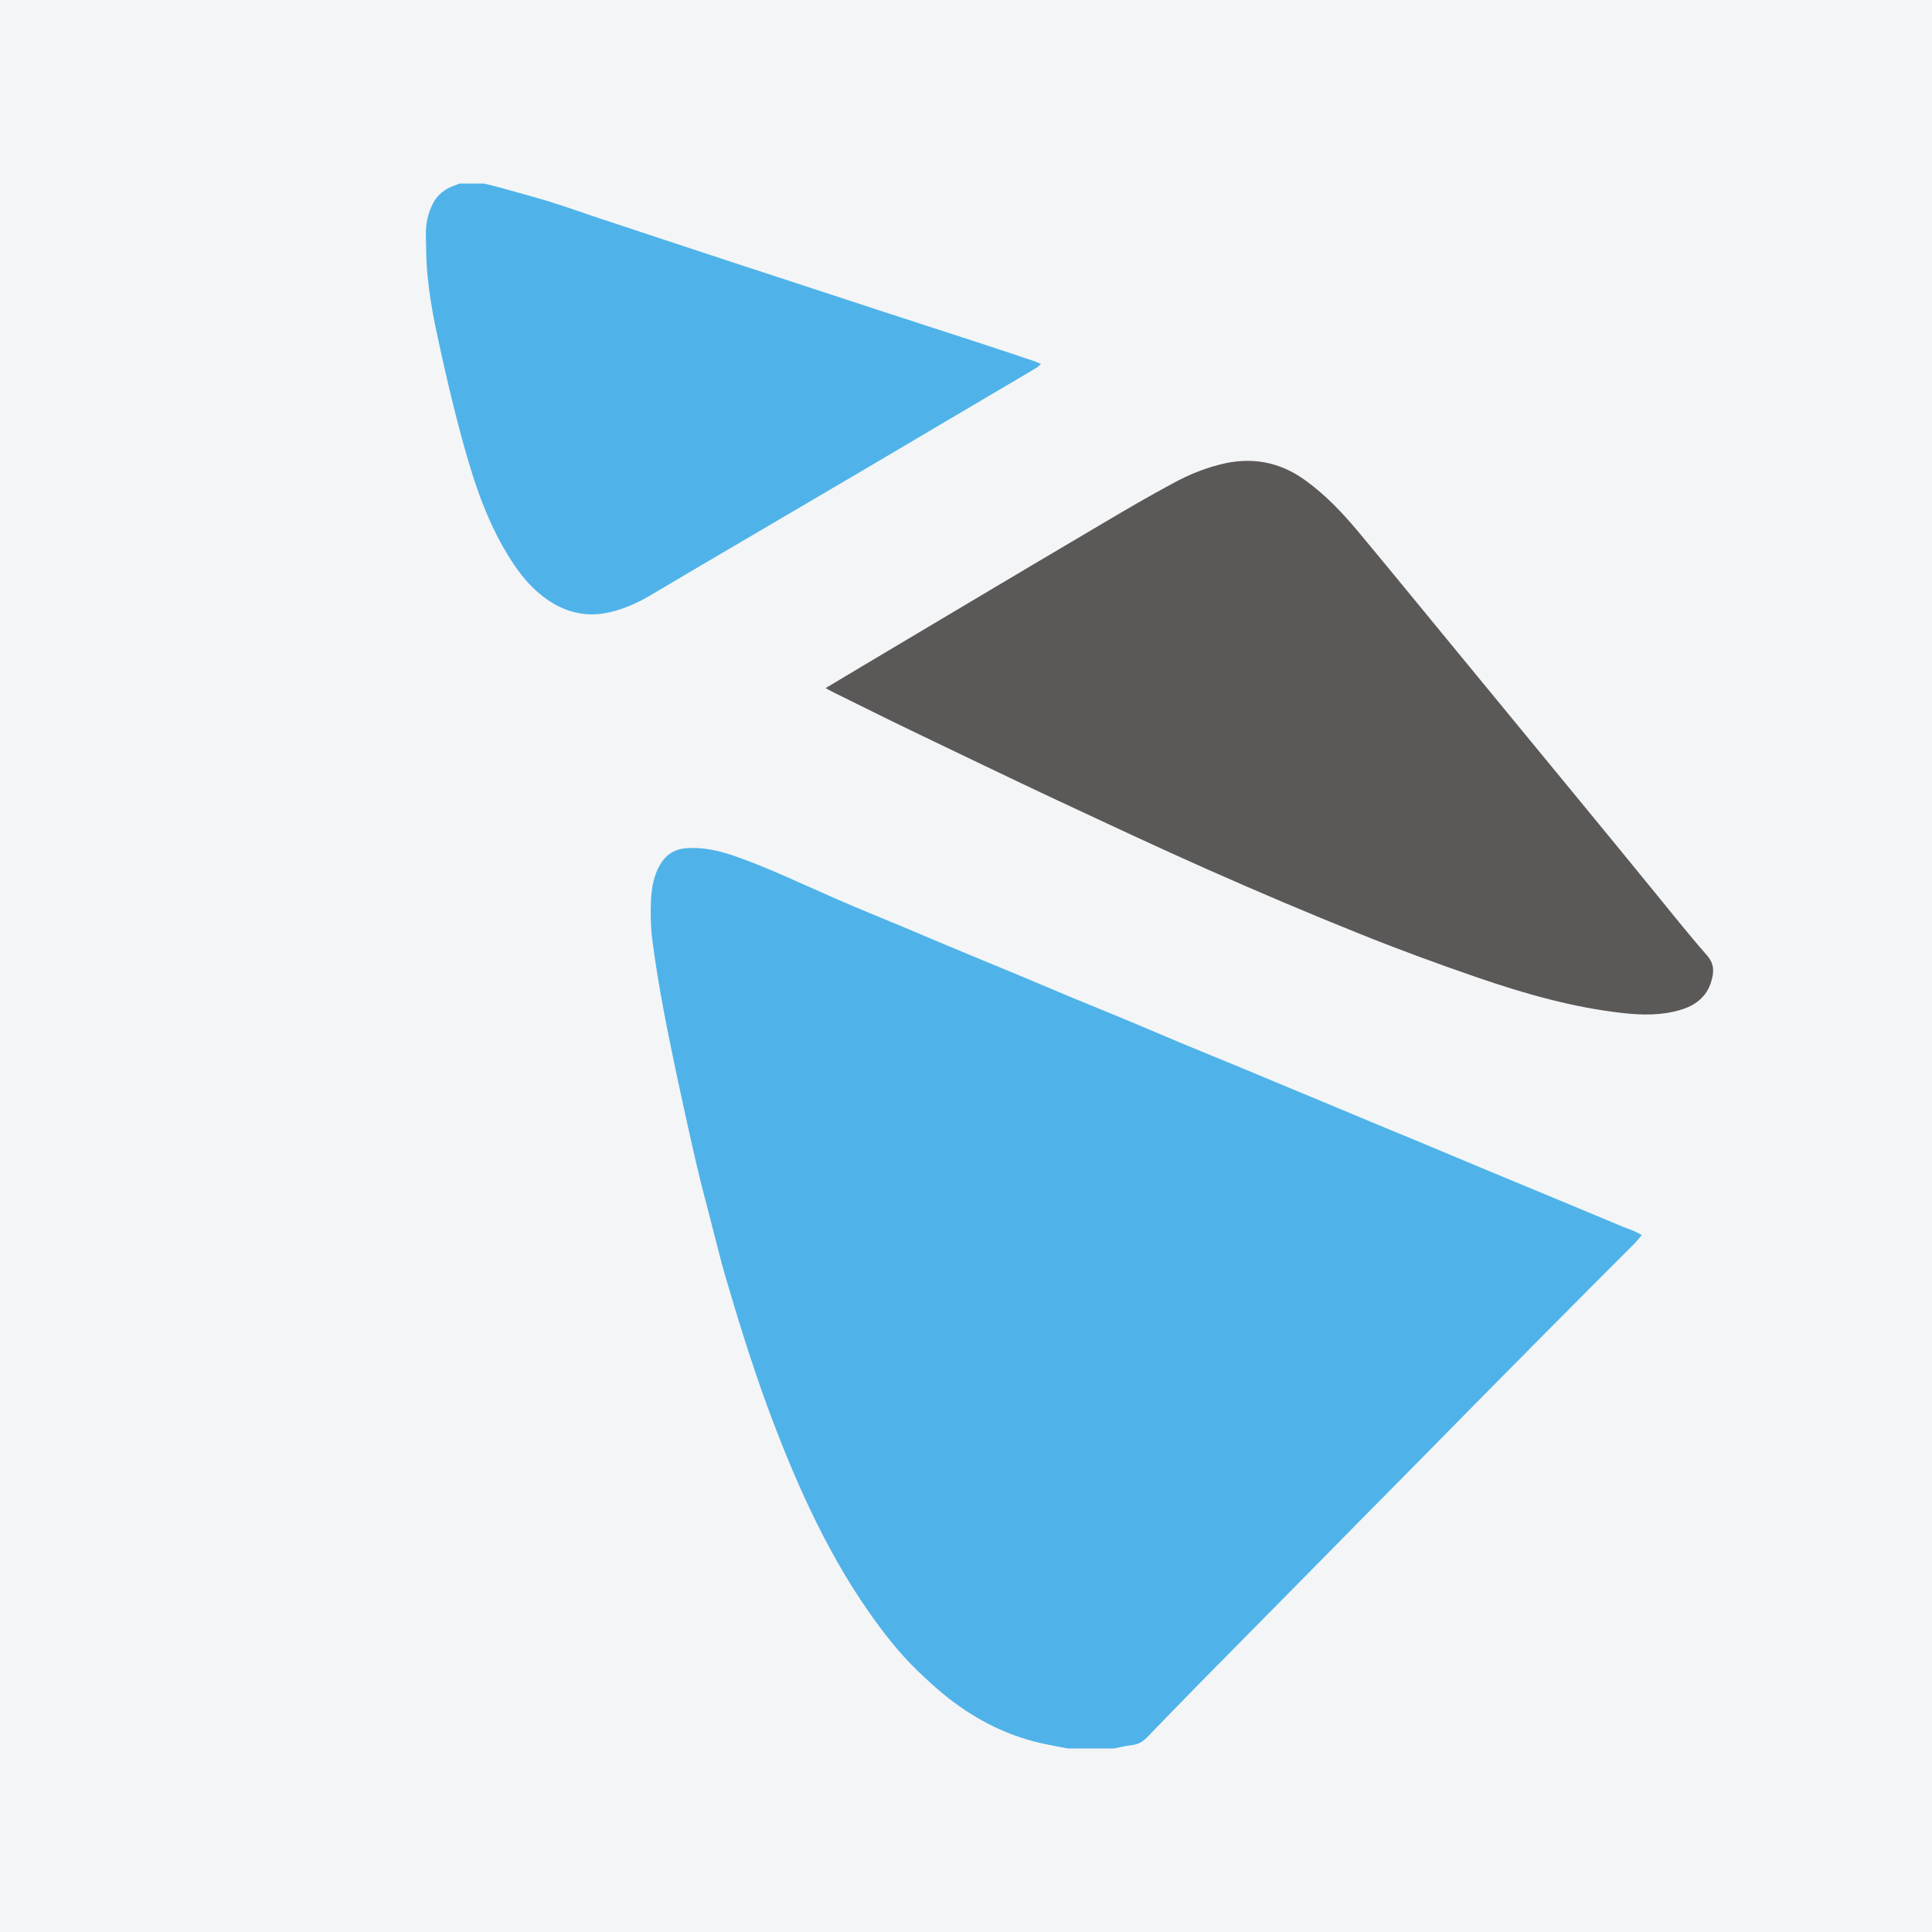 <?xml version="1.0" encoding="UTF-8"?>
<svg xmlns="http://www.w3.org/2000/svg" xmlns:xlink="http://www.w3.org/1999/xlink" width="56pt" height="56pt" viewBox="0 0 56 56" version="1.1">
<g id="surface1">
<rect x="0" y="0" width="56" height="56" style="fill:rgb(95.668%,95.779%,96.777%);fill-opacity:1;stroke:none;"/>
<path style=" stroke:none;fill-rule:nonzero;fill:rgb(31.047%,70.297%,91.237%);fill-opacity:1;" d="M 30.949 50.68 C 30.742 50.641 30.535 50.602 30.328 50.559 C 29.254 50.344 28.309 49.867 27.457 49.195 C 27.156 48.957 26.875 48.695 26.598 48.43 C 26.055 47.906 25.594 47.312 25.164 46.695 C 24.516 45.766 23.969 44.777 23.484 43.758 C 23.016 42.773 22.609 41.762 22.23 40.734 C 21.777 39.492 21.387 38.234 21.016 36.965 C 20.871 36.465 20.75 35.953 20.617 35.445 C 20.477 34.898 20.328 34.348 20.199 33.797 C 20.008 32.977 19.828 32.156 19.652 31.336 C 19.508 30.652 19.363 29.965 19.234 29.277 C 19.113 28.617 19 27.957 18.914 27.293 C 18.863 26.914 18.852 26.527 18.867 26.145 C 18.883 25.734 18.949 25.32 19.195 24.969 C 19.363 24.73 19.594 24.609 19.887 24.586 C 20.383 24.547 20.855 24.66 21.316 24.82 C 22.305 25.168 23.25 25.625 24.211 26.043 C 24.887 26.34 25.57 26.613 26.25 26.898 C 26.656 27.07 27.066 27.242 27.473 27.414 C 28.125 27.688 28.781 27.957 29.434 28.227 C 29.953 28.445 30.469 28.664 30.984 28.879 C 31.602 29.137 32.227 29.387 32.844 29.645 C 33.301 29.836 33.754 30.031 34.211 30.223 C 34.809 30.473 35.41 30.715 36.012 30.965 C 36.969 31.363 37.93 31.766 38.891 32.164 C 39.598 32.461 40.305 32.754 41.016 33.047 C 41.723 33.34 42.43 33.641 43.137 33.934 C 43.852 34.23 44.566 34.527 45.281 34.824 C 45.883 35.074 46.48 35.324 47.078 35.574 C 47.16 35.609 47.246 35.633 47.328 35.668 C 47.406 35.703 47.48 35.742 47.59 35.797 C 47.512 35.891 47.453 35.965 47.391 36.031 C 46.535 36.887 45.68 37.742 44.828 38.602 C 43.594 39.844 42.367 41.09 41.141 42.336 C 40.082 43.406 39.023 44.48 37.969 45.551 C 36.922 46.613 35.875 47.672 34.828 48.734 C 34.297 49.277 33.766 49.82 33.238 50.367 C 33.125 50.484 33.004 50.555 32.84 50.578 C 32.652 50.602 32.465 50.645 32.281 50.68 C 31.836 50.68 31.395 50.68 30.949 50.68 "/>
<path style=" stroke:none;fill-rule:nonzero;fill:rgb(31.047%,70.297%,91.237%);fill-opacity:1;" d="M 14.027 5.32 C 14.184 5.359 14.344 5.395 14.496 5.438 C 14.977 5.574 15.465 5.703 15.941 5.848 C 16.426 6 16.906 6.172 17.387 6.332 C 18.121 6.574 18.855 6.82 19.594 7.062 C 20.57 7.387 21.551 7.707 22.531 8.027 C 23.52 8.352 24.508 8.676 25.496 9 C 26.414 9.301 27.332 9.594 28.25 9.895 C 28.824 10.082 29.398 10.273 29.969 10.465 C 30.031 10.484 30.086 10.516 30.172 10.551 C 30.113 10.602 30.082 10.641 30.039 10.664 C 29.277 11.113 28.516 11.562 27.754 12.012 C 26.891 12.52 26.027 13.035 25.164 13.543 C 23.863 14.309 22.555 15.074 21.254 15.84 C 20.445 16.312 19.641 16.789 18.836 17.266 C 18.469 17.48 18.086 17.652 17.672 17.746 C 17.039 17.895 16.445 17.77 15.902 17.406 C 15.387 17.062 15.023 16.59 14.707 16.066 C 14.285 15.375 13.98 14.633 13.73 13.867 C 13.523 13.223 13.344 12.566 13.18 11.91 C 12.969 11.074 12.781 10.23 12.605 9.387 C 12.512 8.934 12.441 8.473 12.395 8.012 C 12.352 7.609 12.352 7.203 12.344 6.797 C 12.34 6.484 12.406 6.18 12.547 5.902 C 12.676 5.648 12.891 5.48 13.156 5.383 C 13.211 5.363 13.266 5.34 13.32 5.32 C 13.555 5.32 13.793 5.32 14.027 5.32 "/>
<path style=" stroke:none;fill-rule:nonzero;fill:rgb(35.634%,34.462%,34.753%);fill-opacity:1;" d="M 23.93 19.945 C 24.328 19.707 24.684 19.496 25.035 19.285 C 26.102 18.652 27.164 18.016 28.23 17.383 C 29.465 16.648 30.703 15.914 31.941 15.184 C 32.613 14.785 33.289 14.391 33.977 14.02 C 34.469 13.75 34.988 13.539 35.543 13.422 C 36.41 13.246 37.195 13.434 37.898 13.969 C 38.441 14.371 38.906 14.859 39.336 15.371 C 40.23 16.441 41.109 17.523 41.996 18.598 C 43.18 20.035 44.359 21.469 45.539 22.906 C 46.32 23.852 47.094 24.801 47.867 25.746 C 48.402 26.398 48.922 27.059 49.477 27.691 C 49.695 27.938 49.684 28.176 49.602 28.445 C 49.469 28.906 49.121 29.156 48.68 29.281 C 48.141 29.434 47.59 29.426 47.035 29.363 C 45.59 29.203 44.199 28.805 42.832 28.336 C 41.676 27.938 40.523 27.516 39.391 27.059 C 37.922 26.469 36.461 25.848 35.016 25.207 C 33.543 24.555 32.09 23.871 30.633 23.191 C 29.227 22.531 27.824 21.852 26.422 21.18 C 25.672 20.82 24.926 20.445 24.18 20.078 C 24.105 20.043 24.039 20.004 23.93 19.945 "/>
</g>
</svg>
